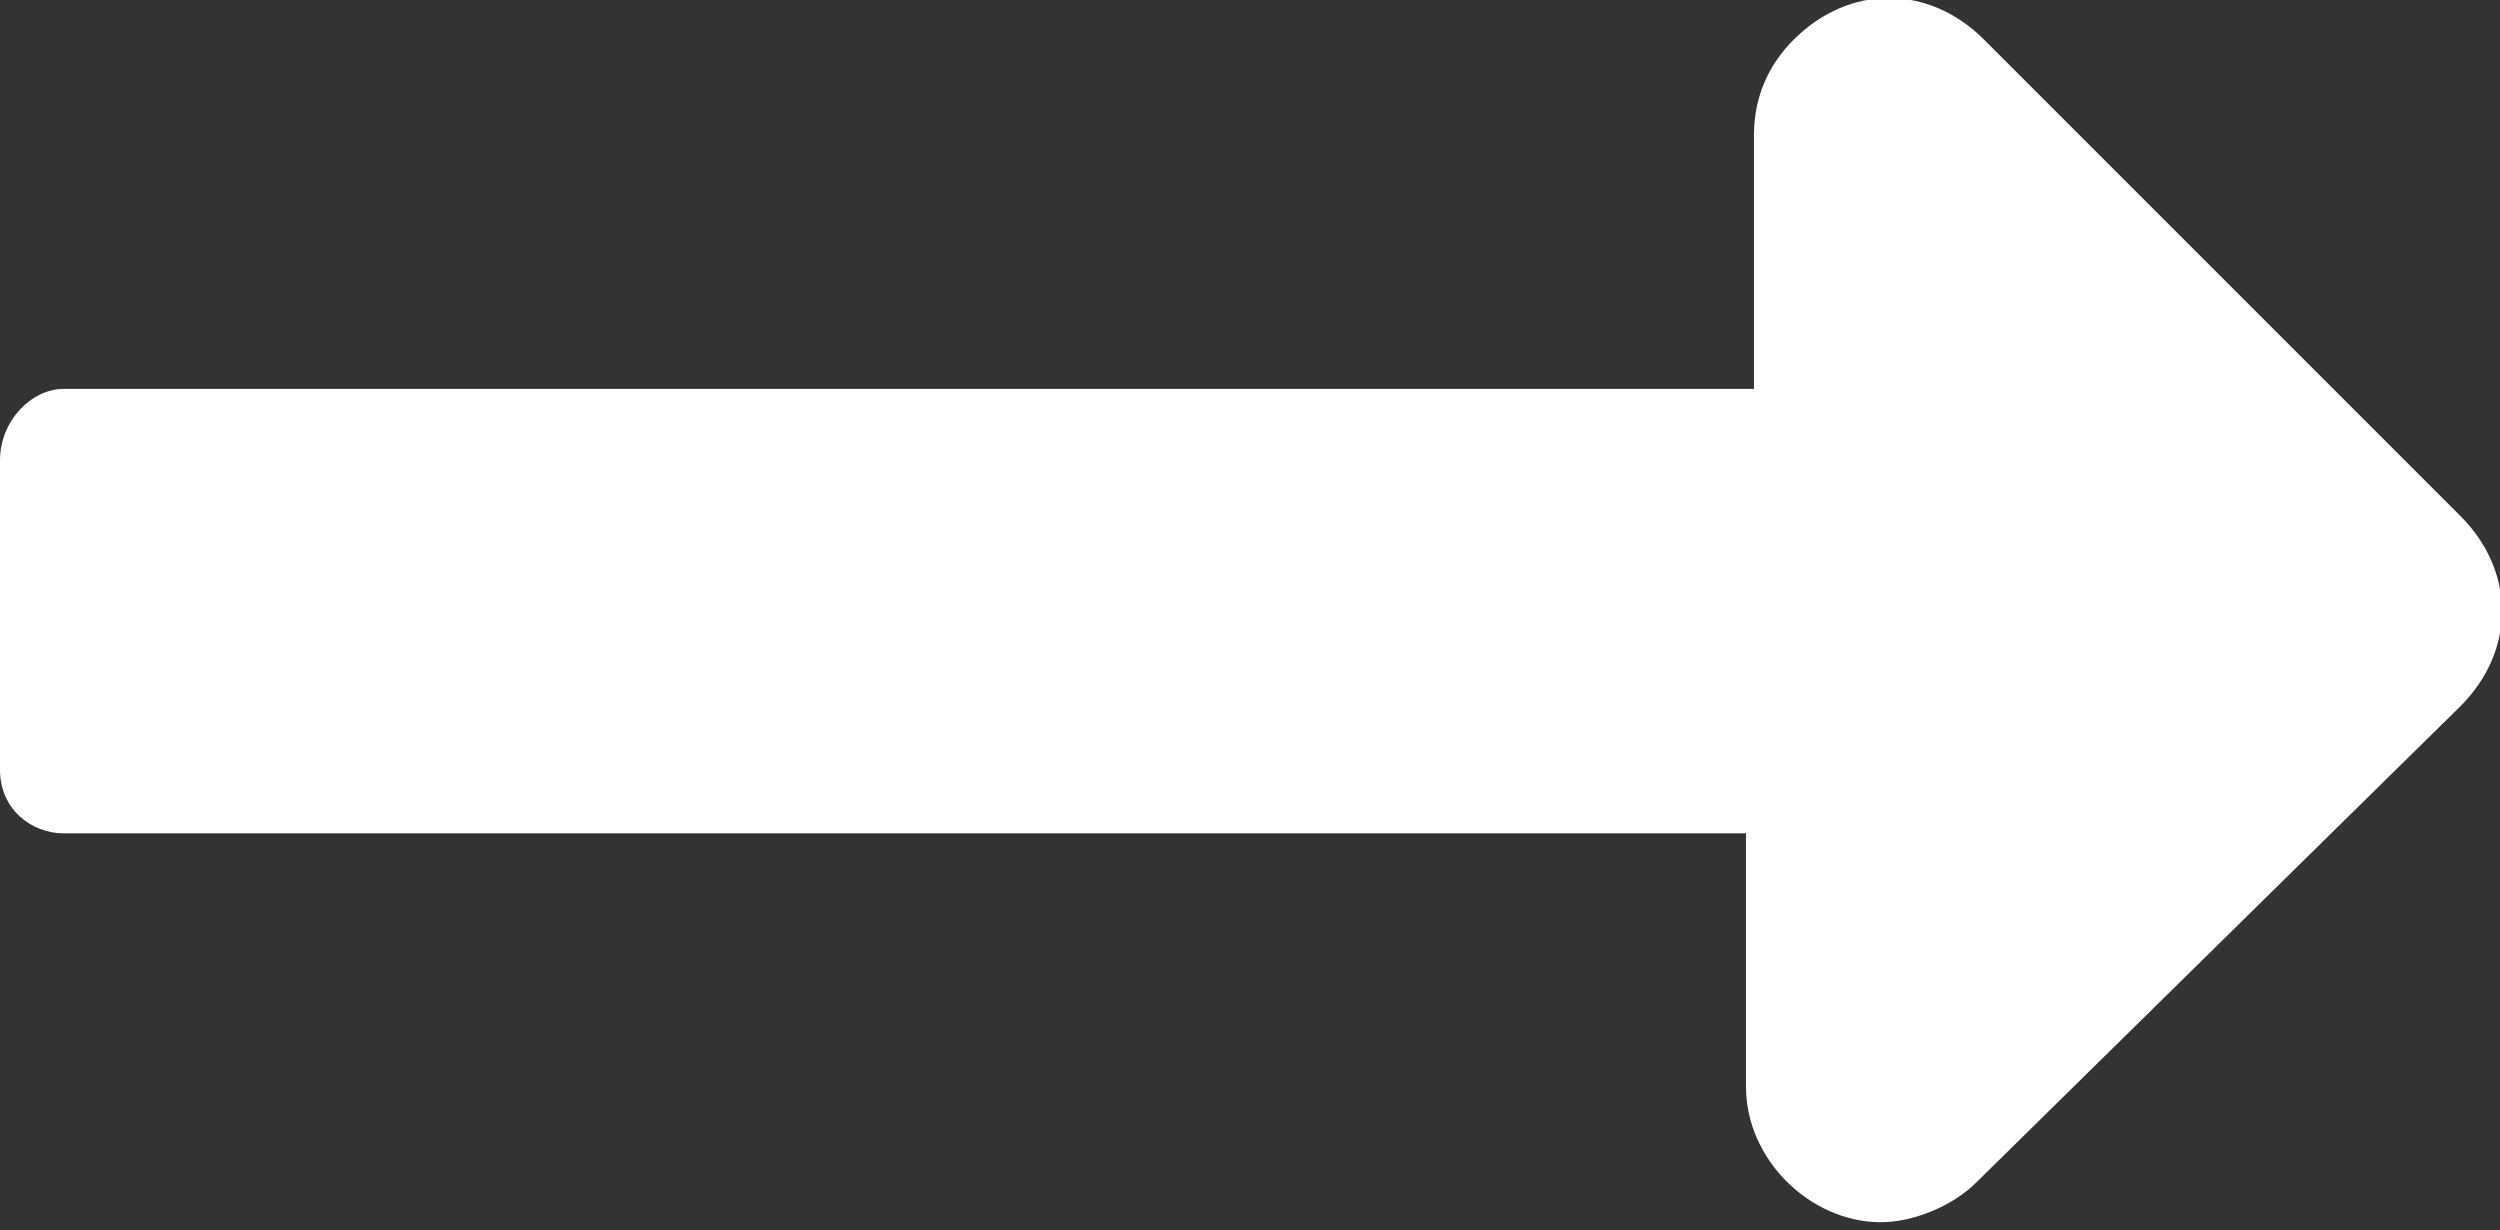 <?xml version="1.0" encoding="utf-8"?>
<!-- Generator: Adobe Illustrator 25.2.3, SVG Export Plug-In . SVG Version: 6.00 Build 0)  -->
<svg version="1.1" id="Livello_1" xmlns="http://www.w3.org/2000/svg" xmlns:xlink="http://www.w3.org/1999/xlink" x="0px" y="0px"
	 viewBox="0 0 31.5 15.5" style="enable-background:new 0 0 31.5 15.5;" xml:space="preserve">
<rect x="0" y="0" width="31.5" height="15.5" fill="#333333" stroke="none"/>
<style type="text/css">
	.st0{fill:#FFFFFF;}
</style>
<path id="Icon_awesome-long-arrow-alt-right" class="st0" d="M22.1,4.9H0.8C0.4,4.9,0,5.3,0,5.8v3.9c0,0.5,0.4,0.8,0.8,0.8h21.2v3.2
	c0,0.9,0.8,1.7,1.7,1.7c0.4,0,0.9-0.2,1.2-0.5L31,8.9c0.7-0.7,0.7-1.7,0-2.4c0,0,0,0,0,0L25,0.5c-0.7-0.7-1.7-0.7-2.4,0
	c-0.3,0.3-0.5,0.7-0.5,1.2V4.9z"/>
</svg>
